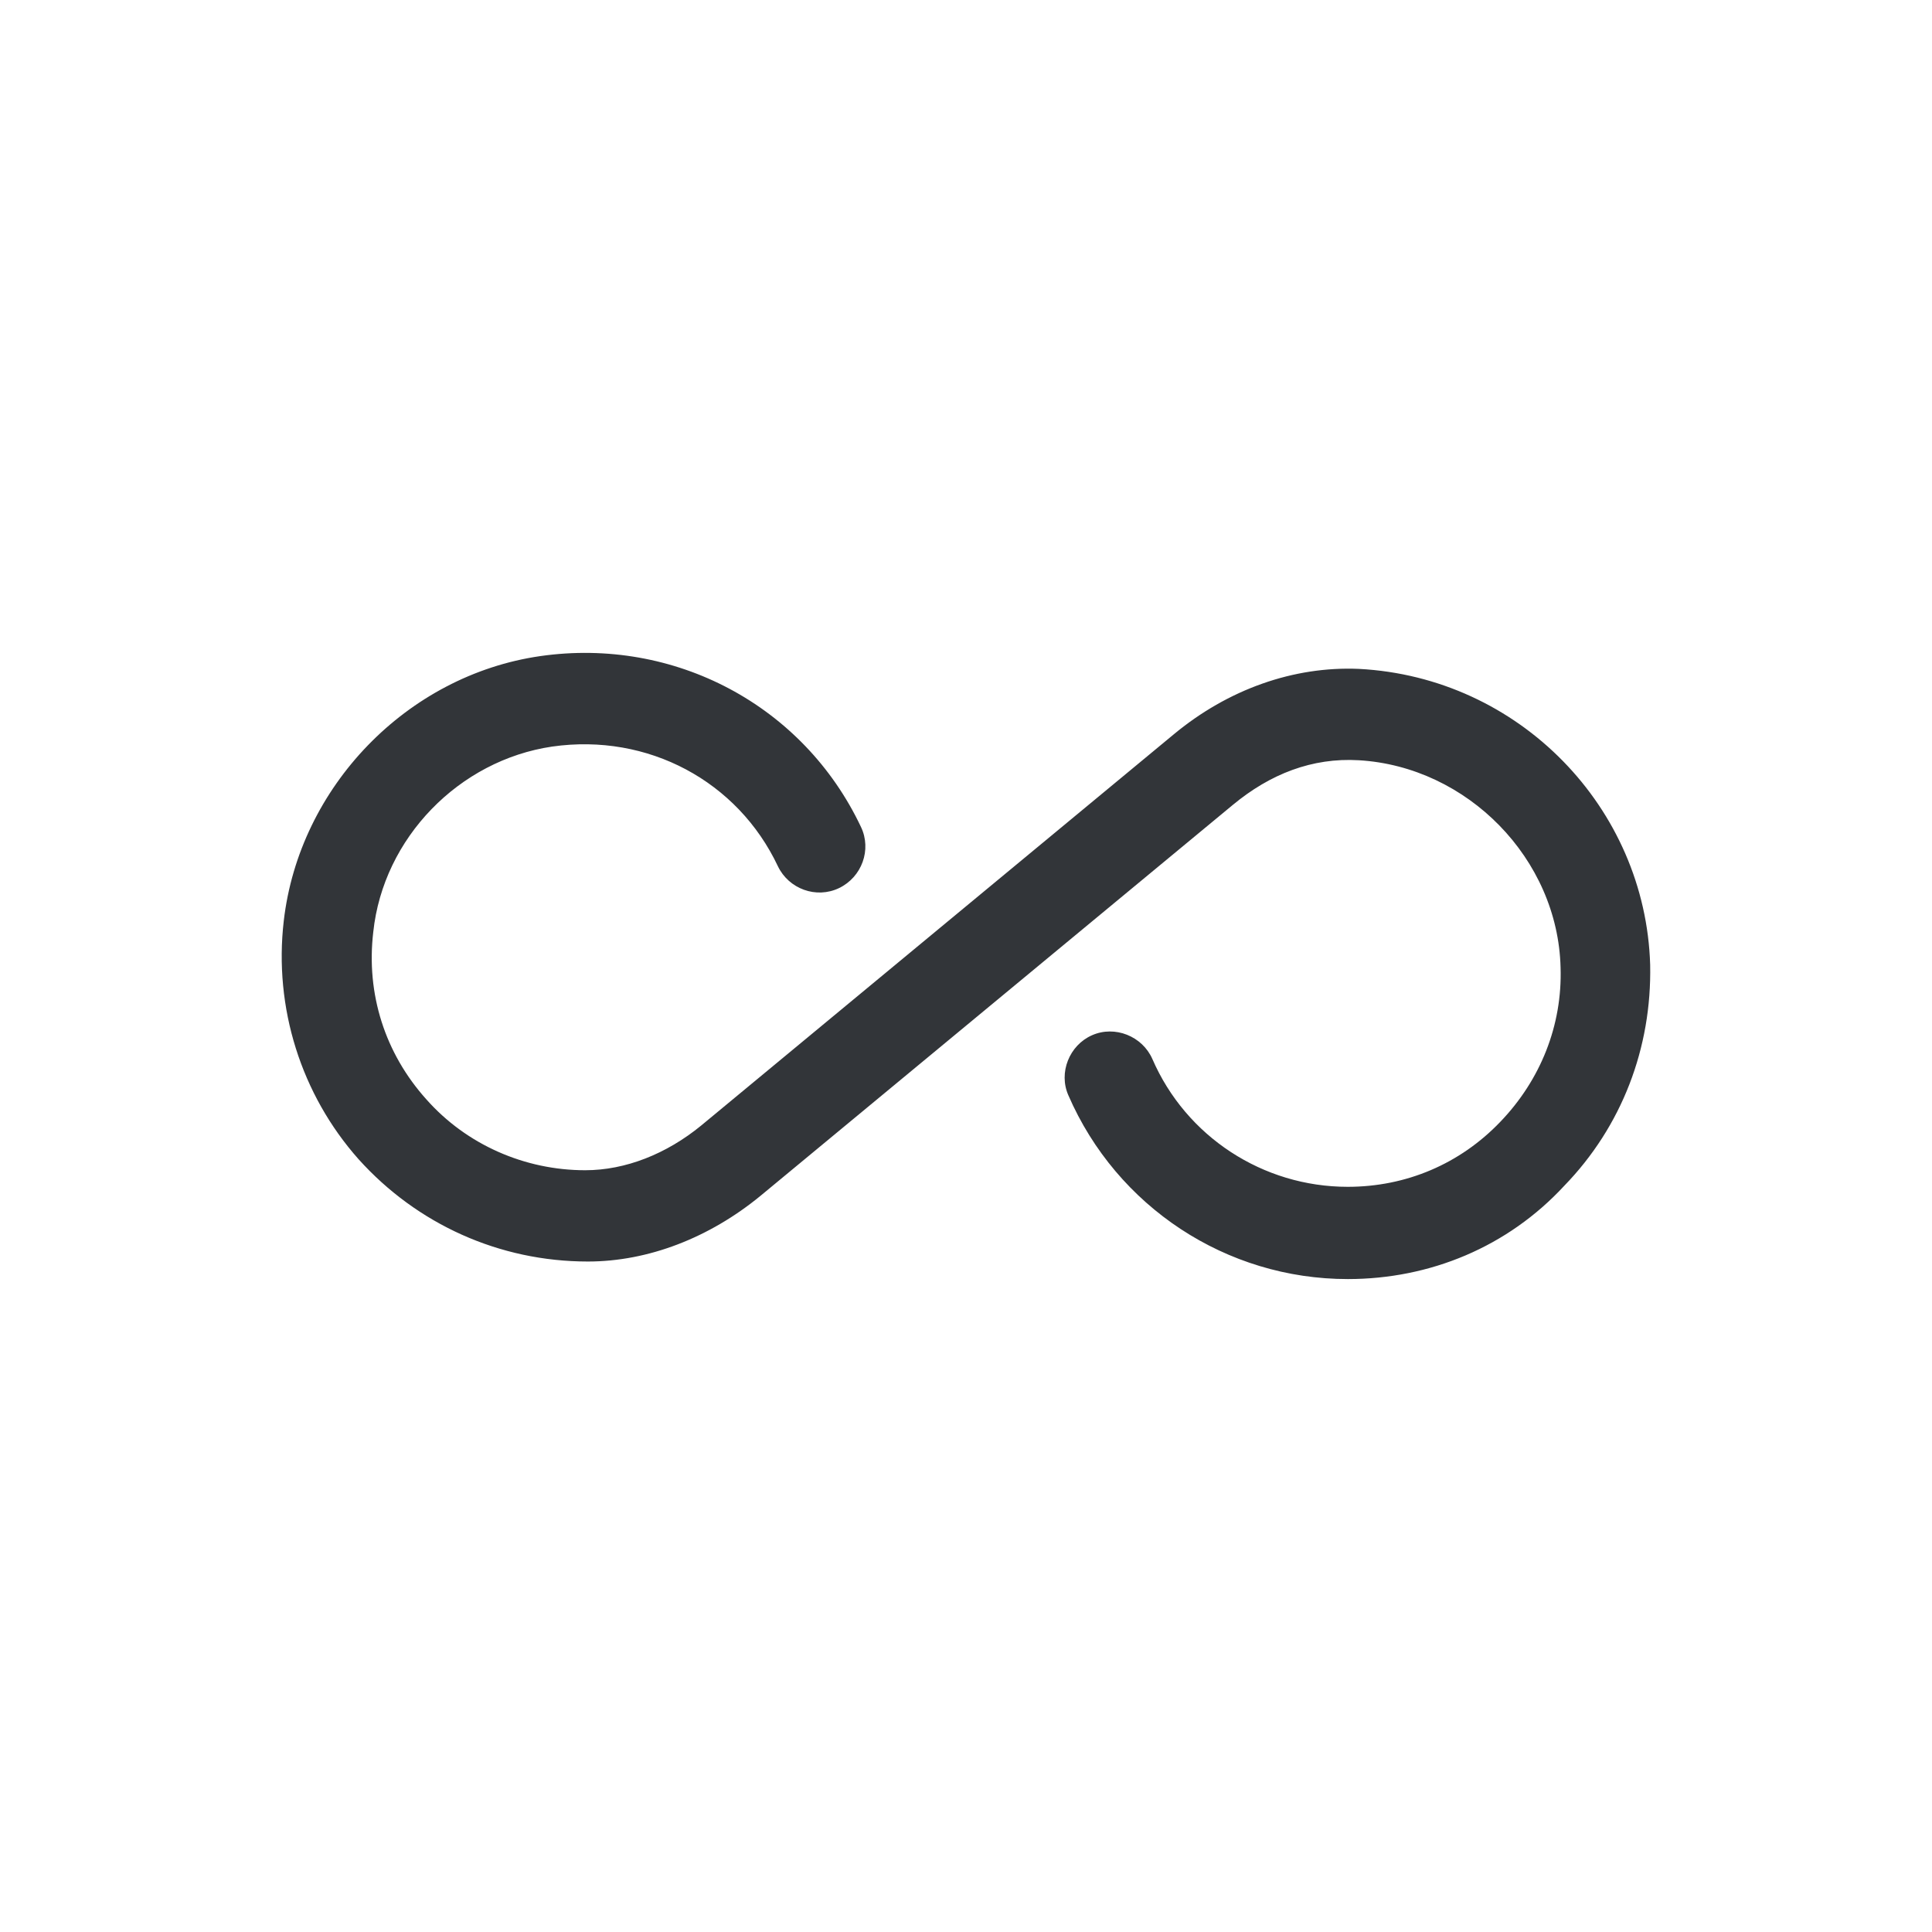 <svg version="1" xmlns="http://www.w3.org/2000/svg" width="24" height="24" viewBox="0 0 24 24"><path fill="#323539" d="M16.742 15.889c-1.508 0-2.869-.897-3.47-2.282-.125-.281.011-.623.294-.747.283-.125.624.011.749.295.418.964 1.372 1.588 2.427 1.588.727 0 1.395-.285 1.895-.807.501-.521.772-1.201.749-1.917-.033-1.35-1.157-2.496-2.507-2.575-.578-.034-1.101.17-1.566.556l-5.866 4.855c-.636.522-1.396.816-2.144.816-1.101 0-2.122-.464-2.848-1.27-.715-.805-1.055-1.883-.93-2.961.192-1.667 1.531-3.052 3.188-3.29 1.667-.238 3.268.613 3.982 2.122.136.283.011.624-.272.76-.283.136-.625.011-.76-.272-.498-1.054-1.611-1.656-2.803-1.486-1.157.17-2.099 1.135-2.223 2.303-.091.771.147 1.509.658 2.078.5.566 1.225.882 1.975.882.499 0 1.009-.202 1.44-.555l5.865-4.855c.681-.567 1.498-.852 2.304-.818 1.996.103 3.562 1.726 3.62 3.676.021 1.033-.352 2.008-1.067 2.745-.703.76-1.668 1.159-2.69 1.159z"/></svg>